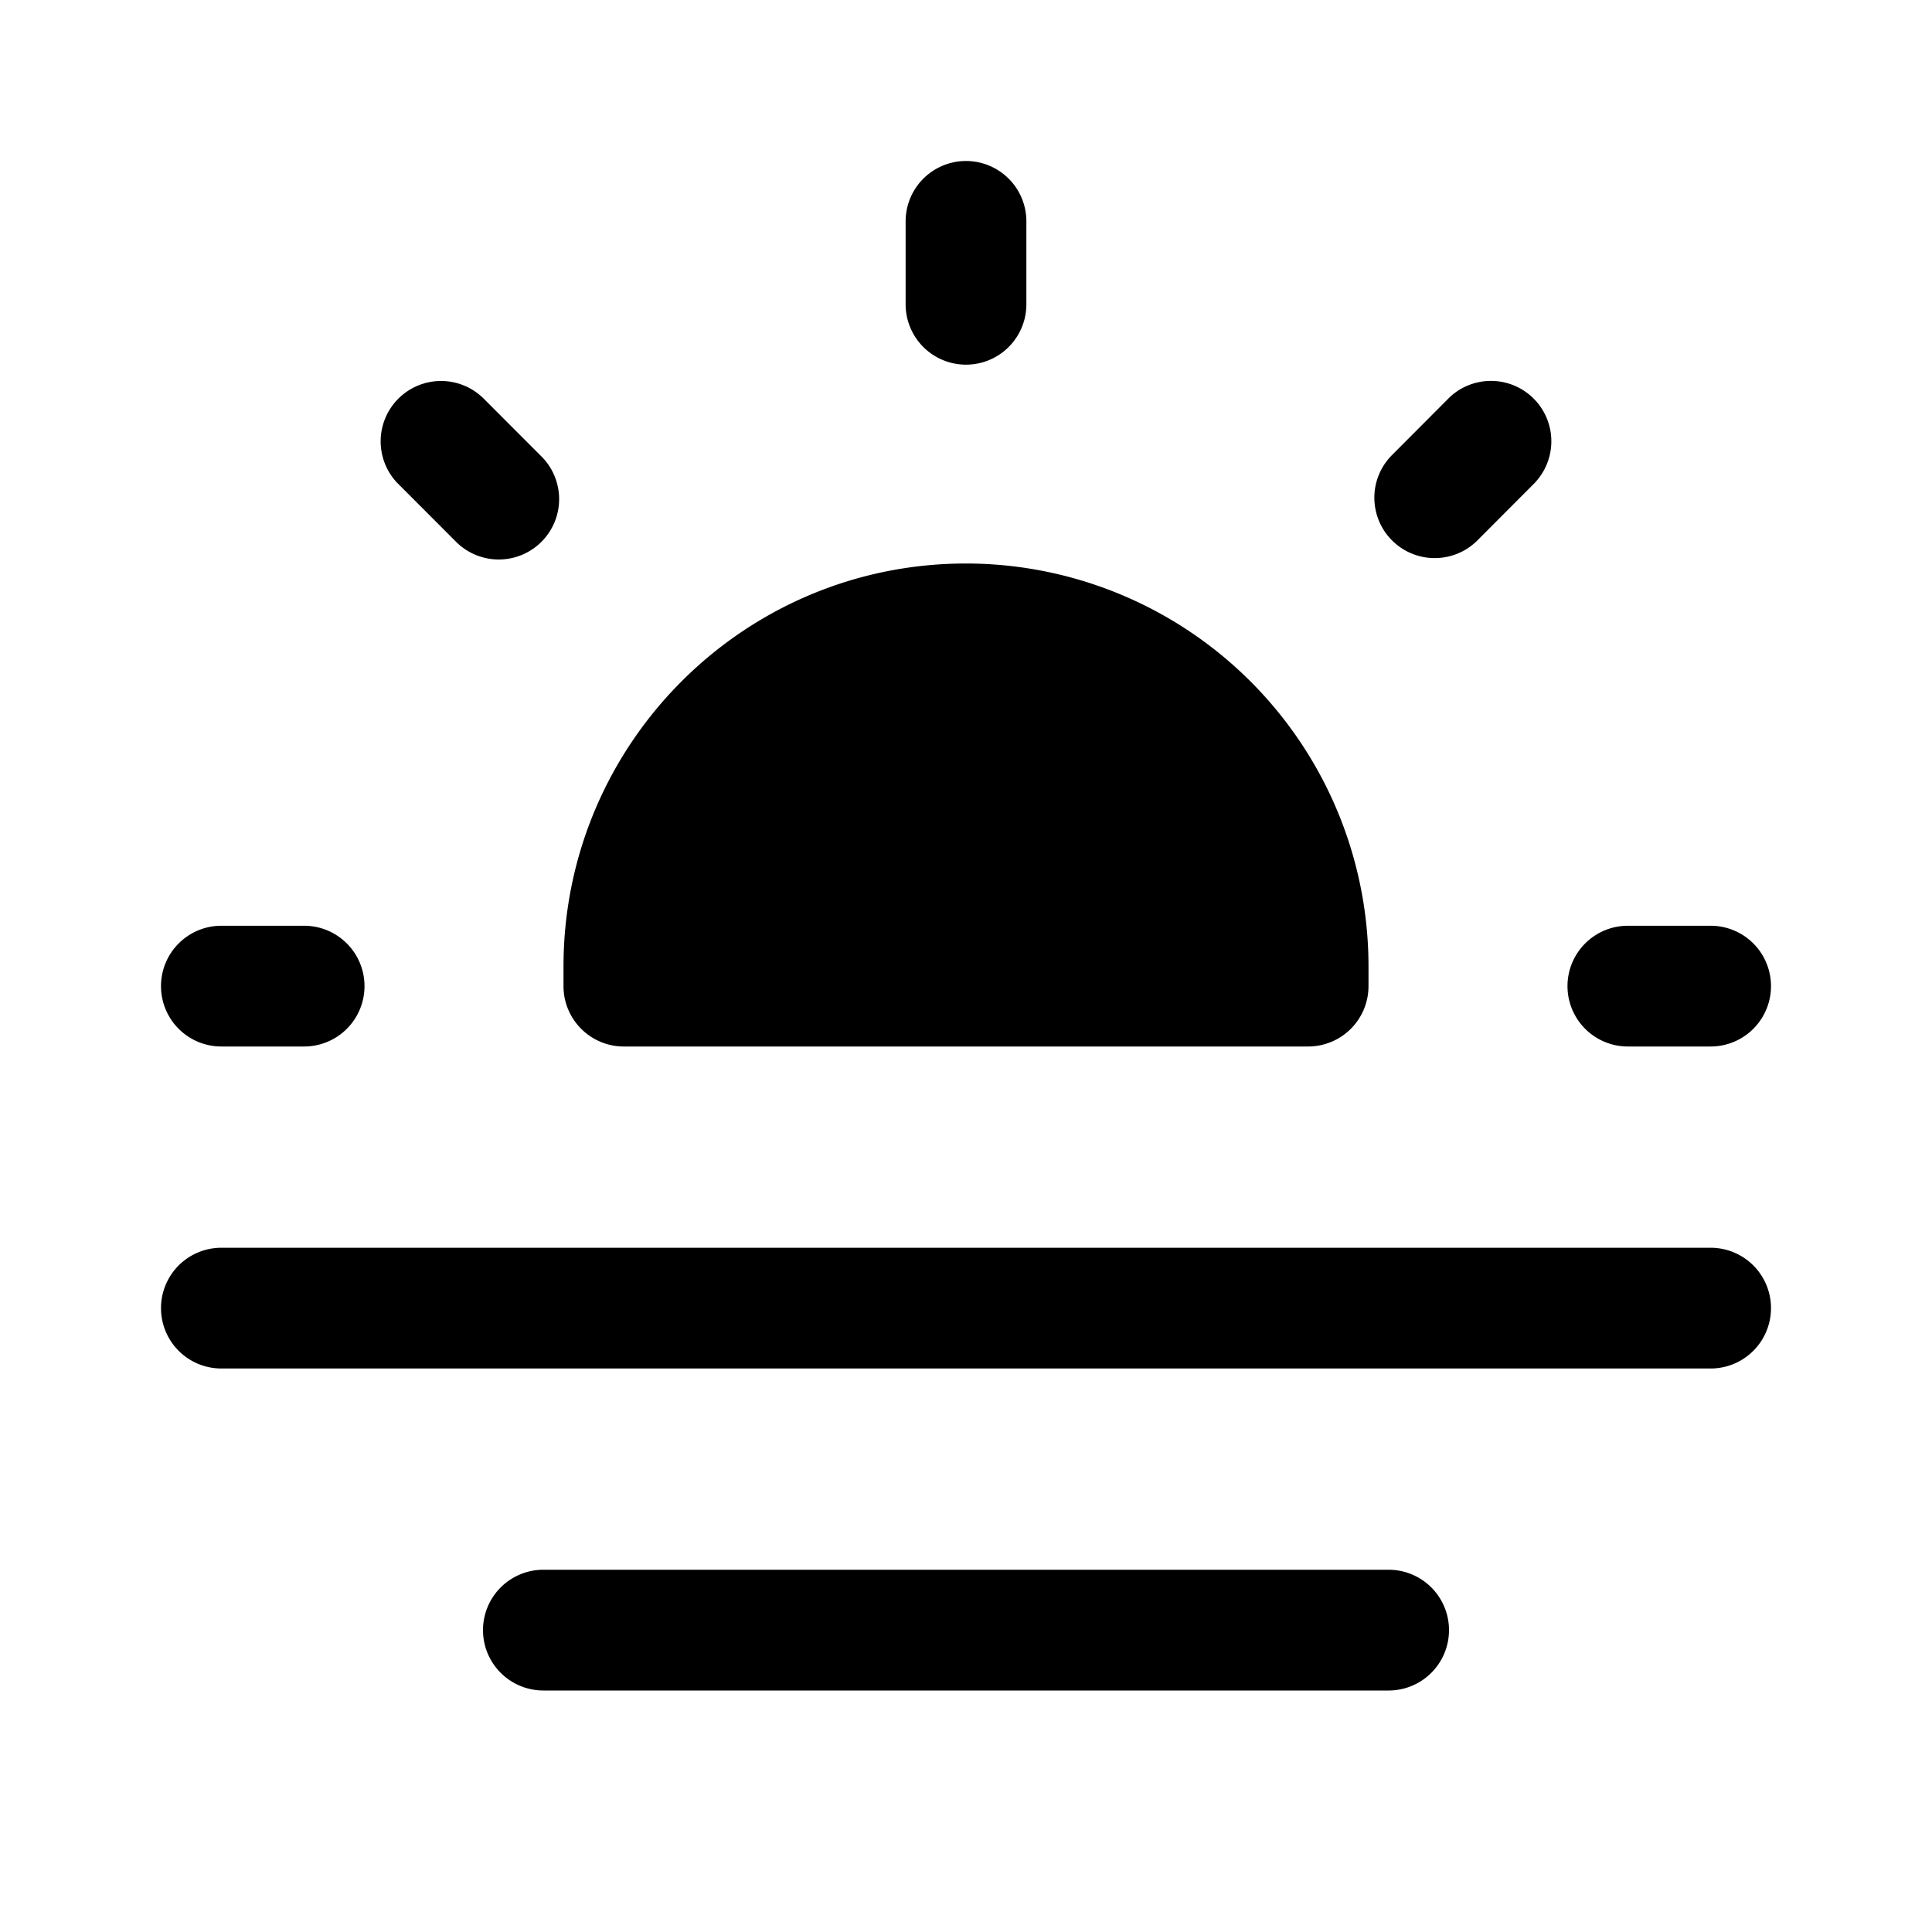 <svg xmlns="http://www.w3.org/2000/svg" width="24" height="24" fill="none" viewBox="0 0 24 24">
  <path fill="currentColor" d="M12.75 2.75a.75.75 0 0 0-1.5 0v1.03a.75.75 0 0 0 1.5 0V2.75ZM5.99 4.934a.75.75 0 0 0-1.06 1.06l.726.727a.75.75 0 1 0 1.061-1.06l-.726-.727Zm13.08 1.059a.75.75 0 0 0-1.06-1.06l-.727.729a.75.75 0 0 0 1.061 1.06l.727-.729ZM2.75 11.5a.75.75 0 0 0 0 1.5h1.028a.75.75 0 0 0 0-1.5H2.75Zm17.472 0a.75.75 0 0 0 0 1.5h1.028a.75.75 0 0 0 0-1.5h-1.028Zm-17.472 4a.75.75 0 0 0 0 1.5h18.5a.75.75 0 0 0 0-1.5H2.75Zm4 4a.75.75 0 0 0 0 1.5h10.5a.75.75 0 0 0 0-1.5H6.75Zm9.5-6.5a.75.75 0 0 0 .75-.75v-.243A5.003 5.003 0 0 0 12 7c-2.763 0-5 2.243-5 5.007v.243c0 .414.336.75.75.75h8.5Z"/>
</svg>
